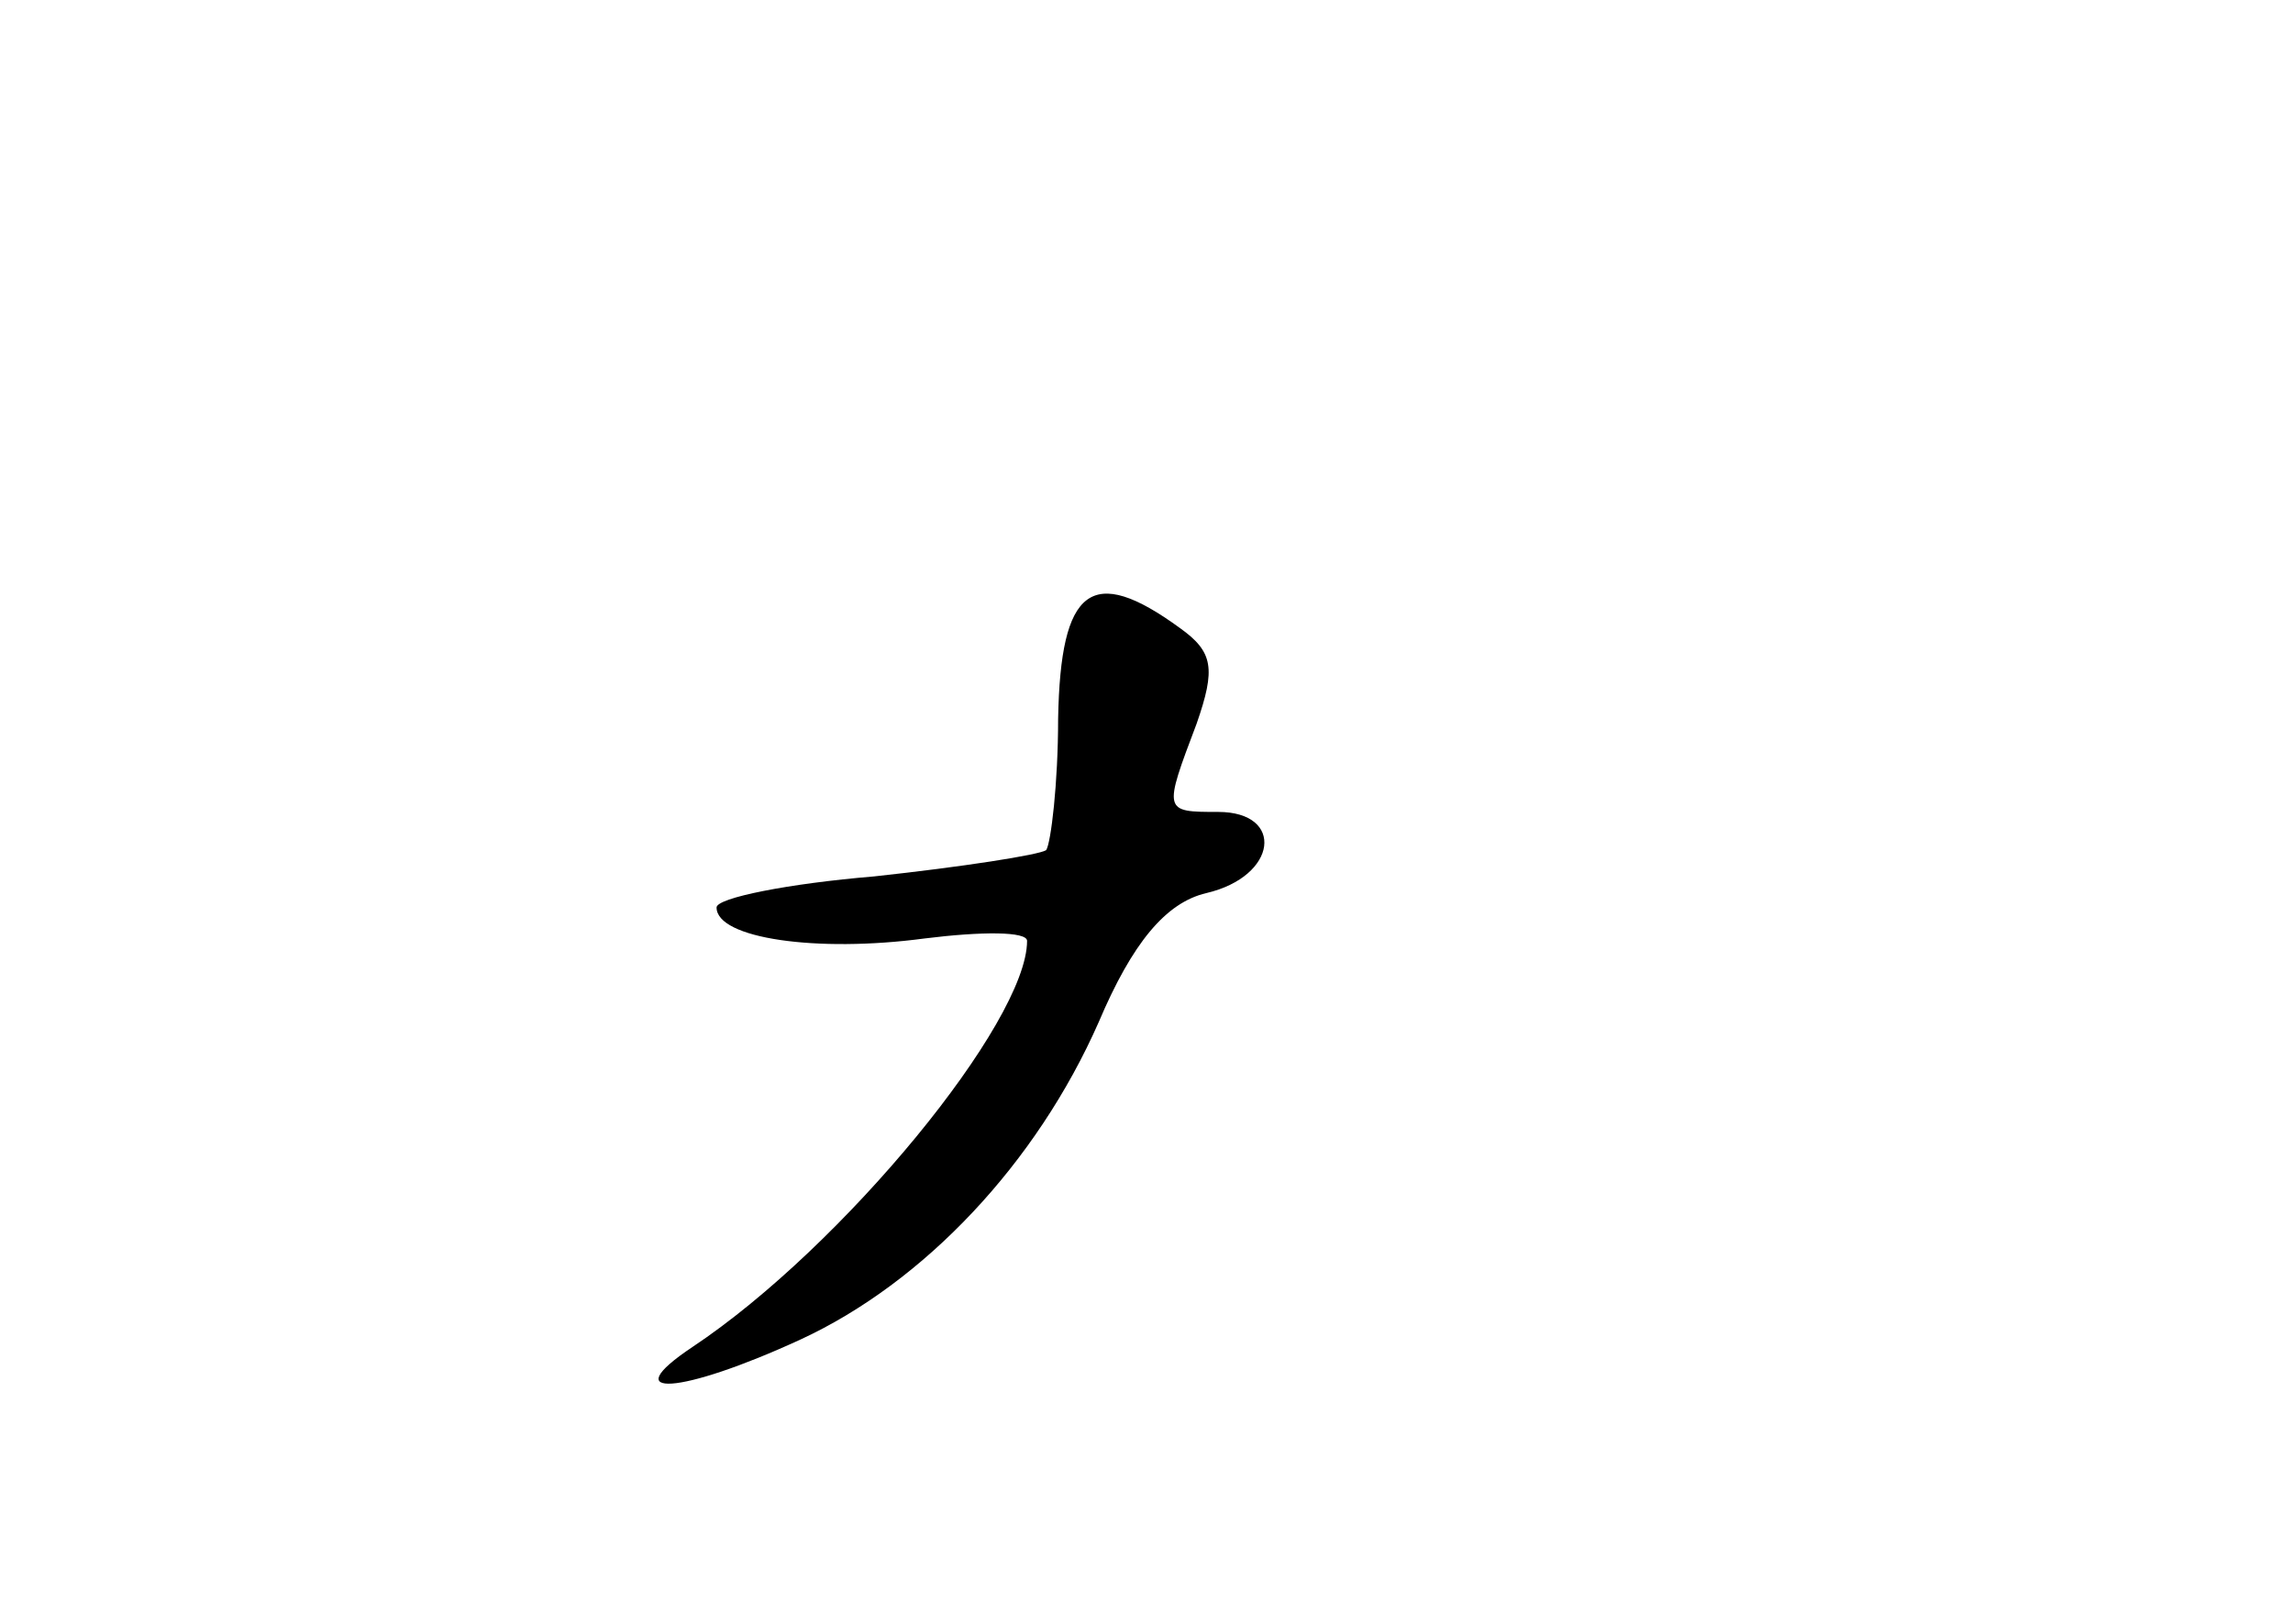 <?xml version="1.0" standalone="no"?>
<!DOCTYPE svg PUBLIC "-//W3C//DTD SVG 20010904//EN"
 "http://www.w3.org/TR/2001/REC-SVG-20010904/DTD/svg10.dtd">
<svg version="1.0" xmlns="http://www.w3.org/2000/svg"
 width="96pt" height="68pt" viewBox="0 0 96 68"
 preserveAspectRatio="xMidYMid meet">
<g transform="translate(0,68) scale(0.1,-0.1)"
fill="#000000" stroke="none">
<path d="M443 379 c0 -27 -3 -52 -5 -55 -3 -2 -35 -7 -72 -11 -36 -3 -66 -9
-66 -13 0 -13 42 -19 87 -13 24 3 43 3 43 -1 0 -34 -77 -128 -140 -170 -33
-22 -5 -20 45 3 52 24 99 74 125 133 14 33 28 50 45 54 30 7 33 34 5 34 -23 0
-23 0 -9 37 8 23 7 30 -7 40 -37 27 -50 17 -51 -38z"/>
</g>
</svg>
